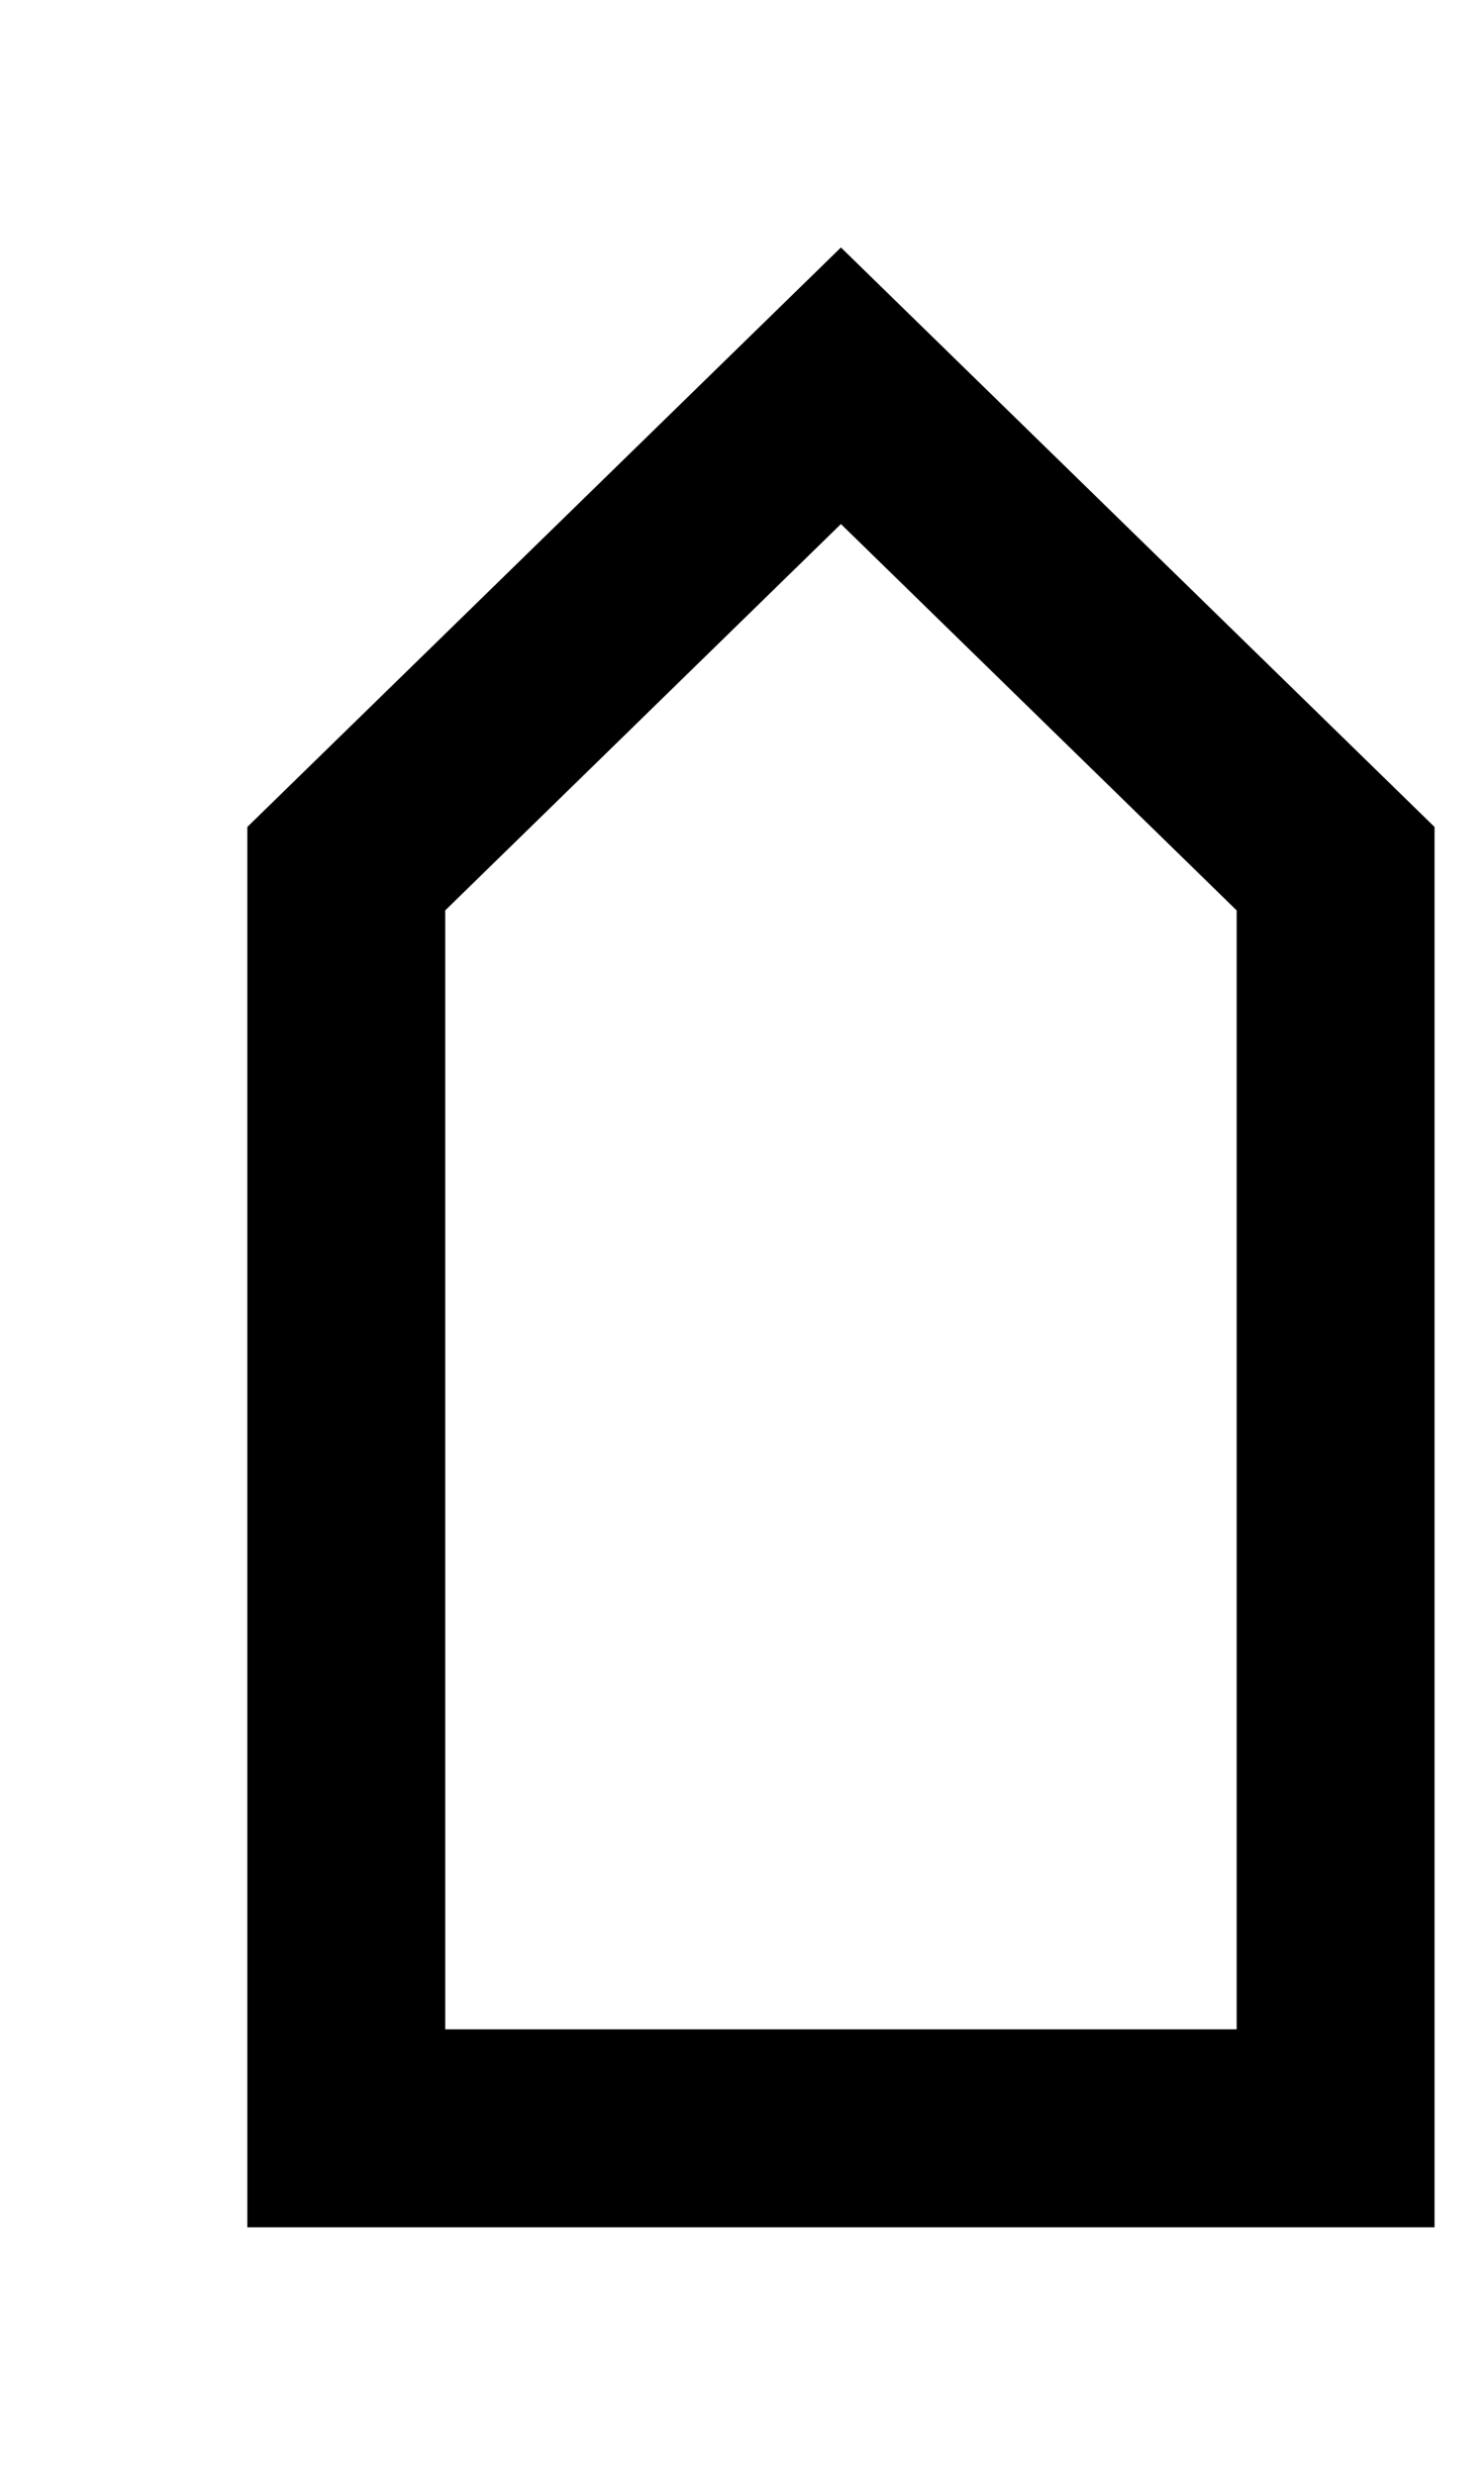 <!-- Generated by IcoMoon.io -->
<svg version="1.1" xmlns="http://www.w3.org/2000/svg" width="24" height="40" viewBox="0 0 24 40">
<title>mp-arrow_up-18</title>
<path d="M13.6 4l-9.6 9.366v22.634h19.2v-22.634l-9.6-9.366zM13.6 8.47l6.4 6.245v18.085h-12.8v-18.085l6.4-6.245z"></path>
</svg>
